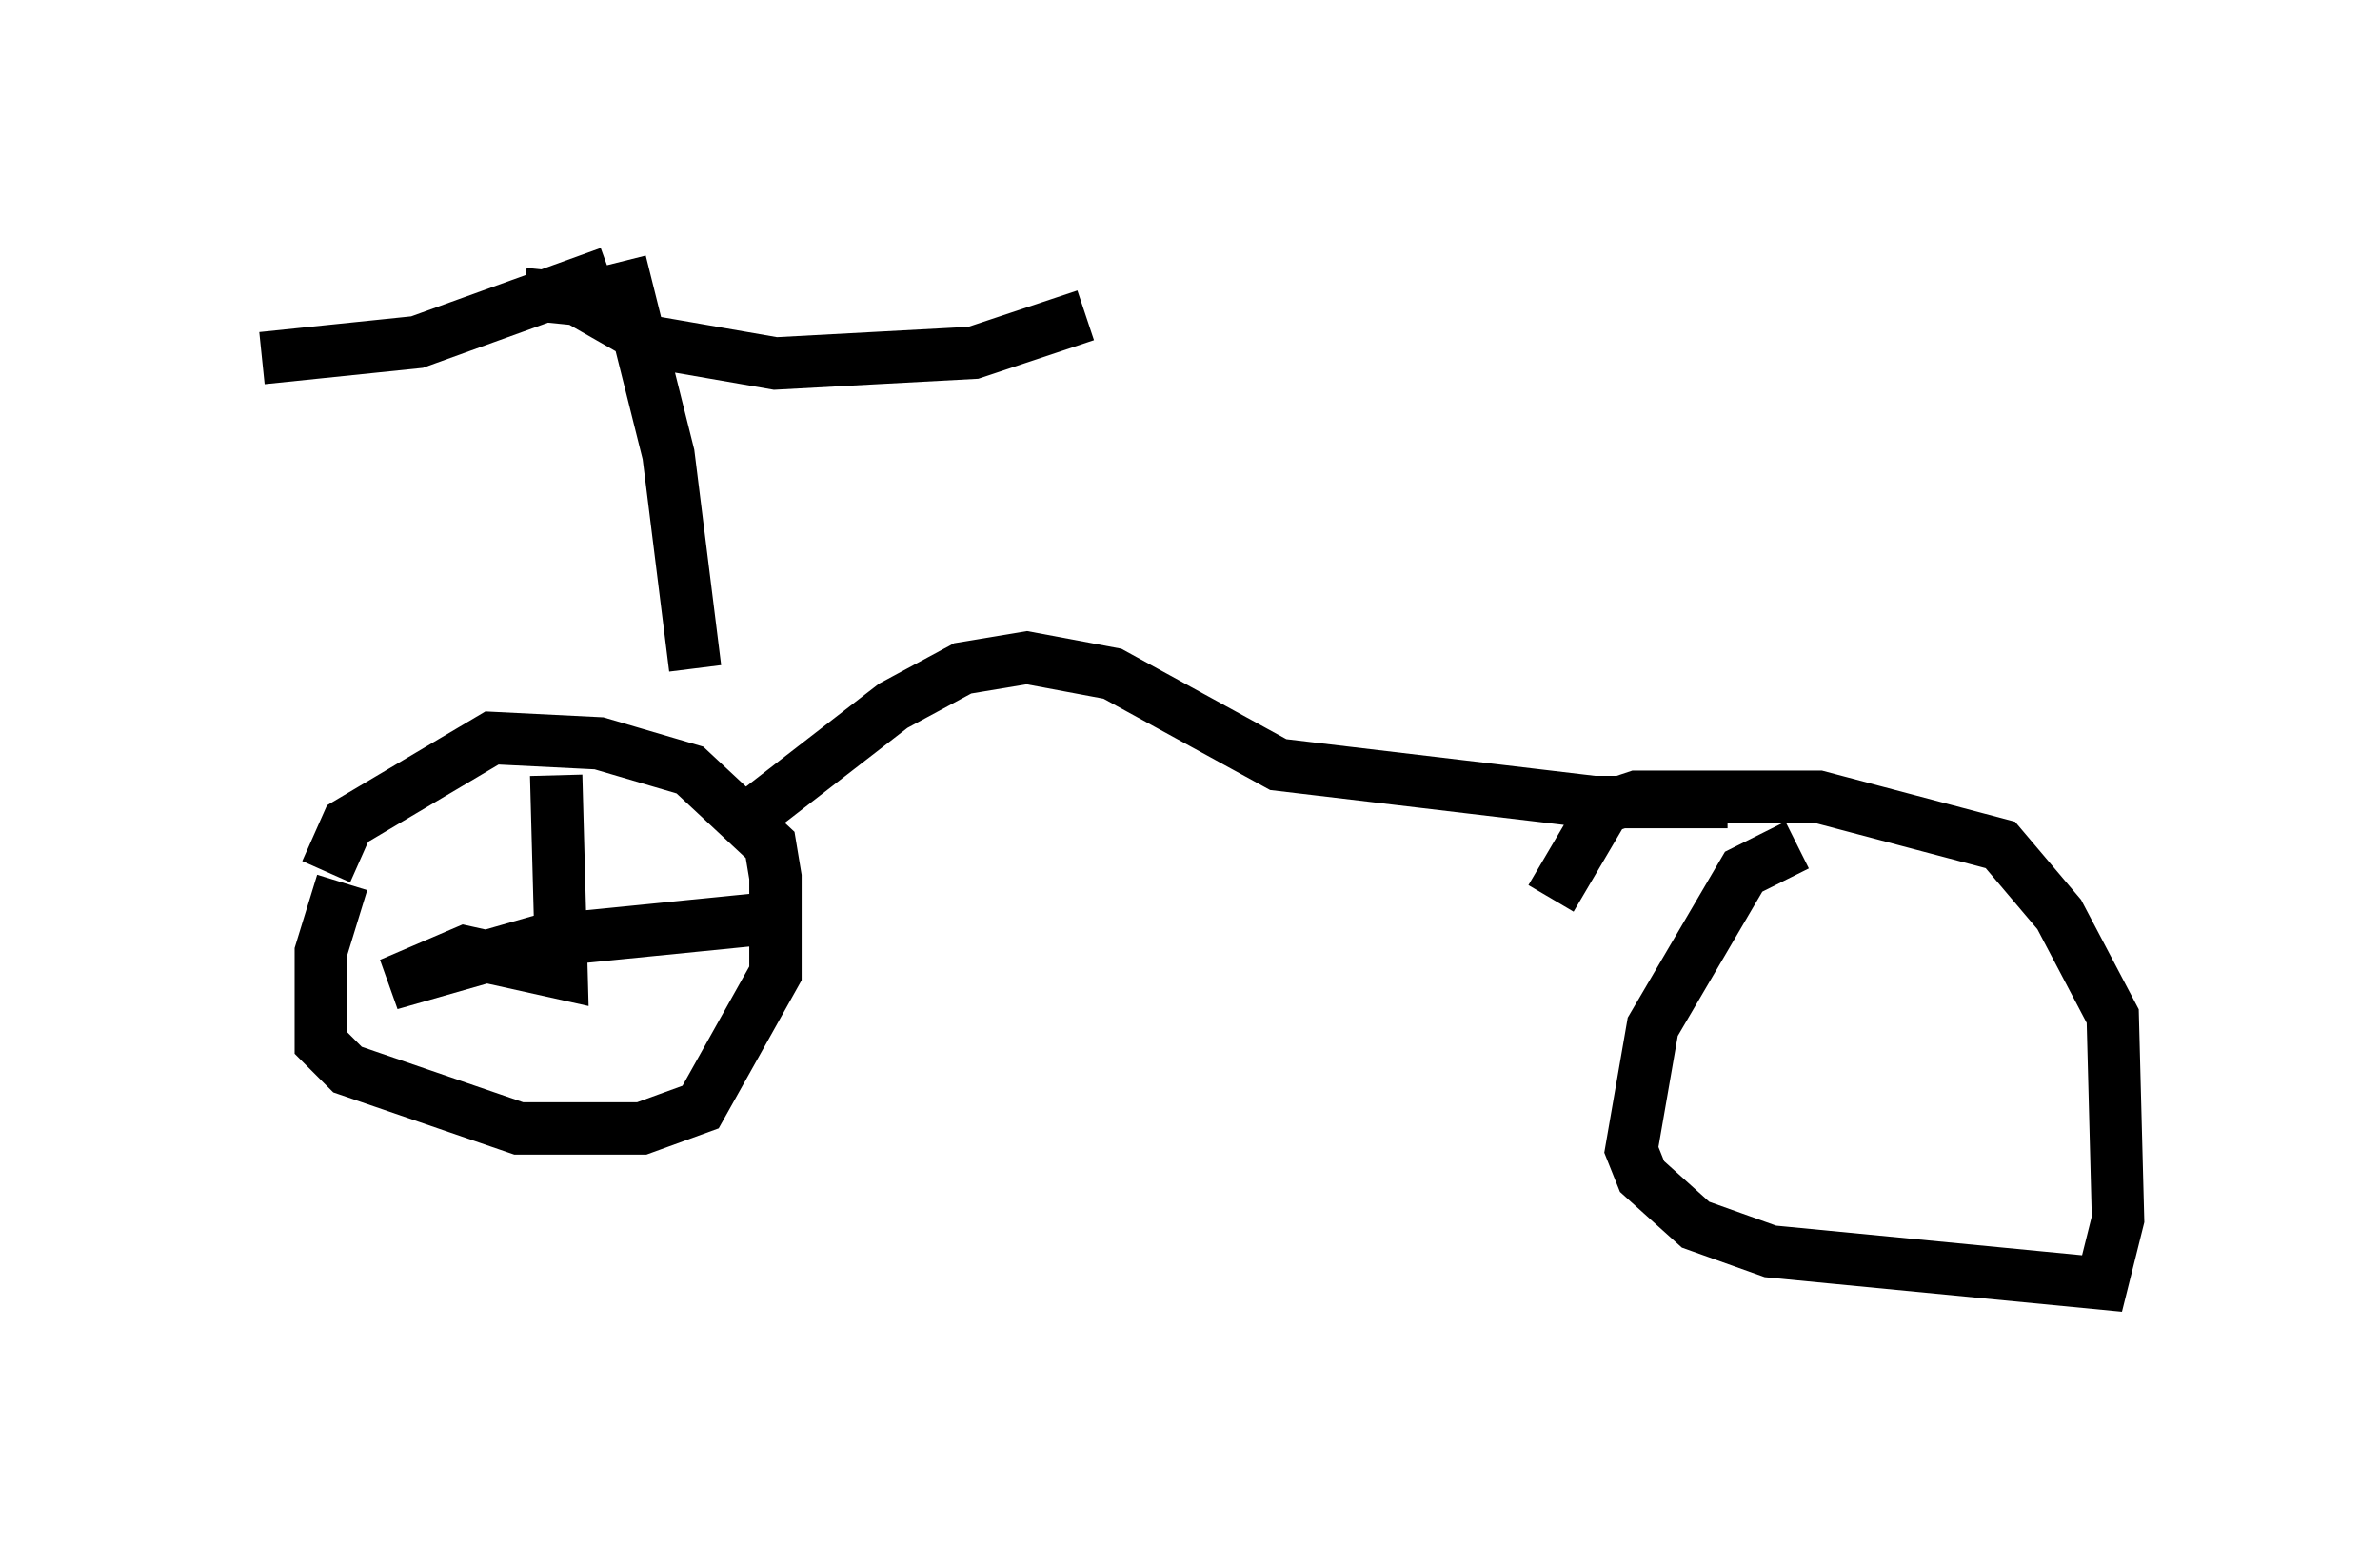 <?xml version="1.0" encoding="utf-8" ?>
<svg baseProfile="full" height="29.498" version="1.1" width="45.423" xmlns="http://www.w3.org/2000/svg" xmlns:ev="http://www.w3.org/2001/xml-events" xmlns:xlink="http://www.w3.org/1999/xlink"><defs /><rect fill="white" height="29.498" width="45.423" x="0" y="0" /><path d="M7.45, 15.923 m-0.919, 0.919 l-0.408, 1.327 0.0, 1.735 l0.51, 0.51 3.267, 1.123 l2.348, 0.0 1.123, -0.408 l1.429, -2.552 0.0, -1.838 l-0.102, -0.613 -1.531, -1.429 l-1.735, -0.51 -2.042, -0.102 l-2.756, 1.633 -0.408, 0.919 m28.073, -0.51 l-1.021, 0.51 -1.735, 2.96 l-0.408, 2.348 0.204, 0.51 l1.021, 0.919 1.429, 0.51 l6.329, 0.613 0.306, -1.225 l-0.102, -3.879 -1.021, -1.94 l-1.123, -1.327 -3.471, -0.919 l-3.471, 0.0 -0.613, 0.204 l-1.021, 1.735 m3.369, -1.838 l-2.552, 0.0 -6.023, -0.715 l-3.165, -1.735 -1.633, -0.306 l-1.225, 0.204 -1.327, 0.715 l-3.165, 2.45 m-0.613, -3.165 l-0.51, -4.083 -0.919, -3.675 m-0.204, 0.204 l-3.675, 1.327 -2.96, 0.306 m5.002, -1.225 l1.021, 0.102 1.429, 0.817 l2.348, 0.408 3.777, -0.204 l2.144, -0.715 m-10.106, 8.779 l0.102, 3.777 -1.838, -0.408 l-1.429, 0.613 2.858, -0.817 l4.083, -0.408 " fill="none" stroke="black" stroke-width="1" /></svg>